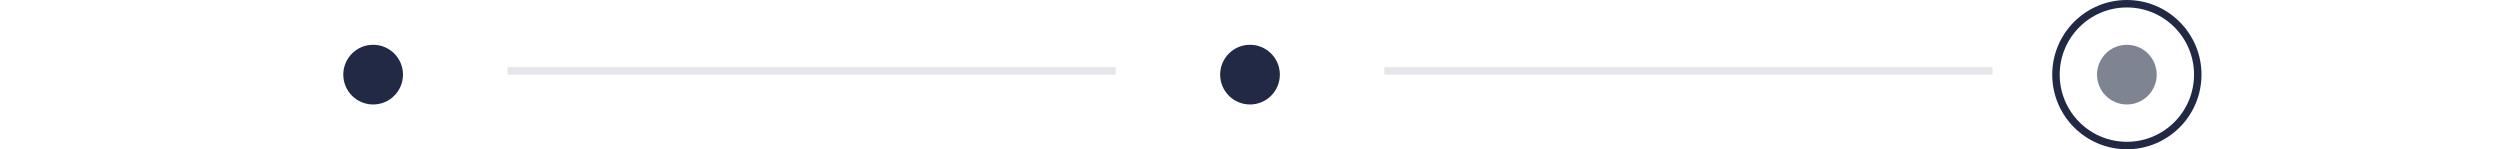 <svg width="335" height="20" viewBox="0 0 335 20" fill="none"
    xmlns="http://www.w3.org/2000/svg">
    <circle cx="50" cy="10" r="4" fill="#212944"/>
    <line x1="68" y1="9.5" x2="149.5" y2="9.5" stroke="#E5E6E9"/>
    <circle cx="167.5" cy="10" r="4" fill="#212944"/>
    <line x1="185.5" y1="9.5" x2="267" y2="9.5" stroke="#E5E6E9"/>
    <circle cx="285" cy="10" r="9.5" stroke="#212944"/>
    <circle cx="285" cy="10" r="4" fill="#7F8493"/>
</svg>
